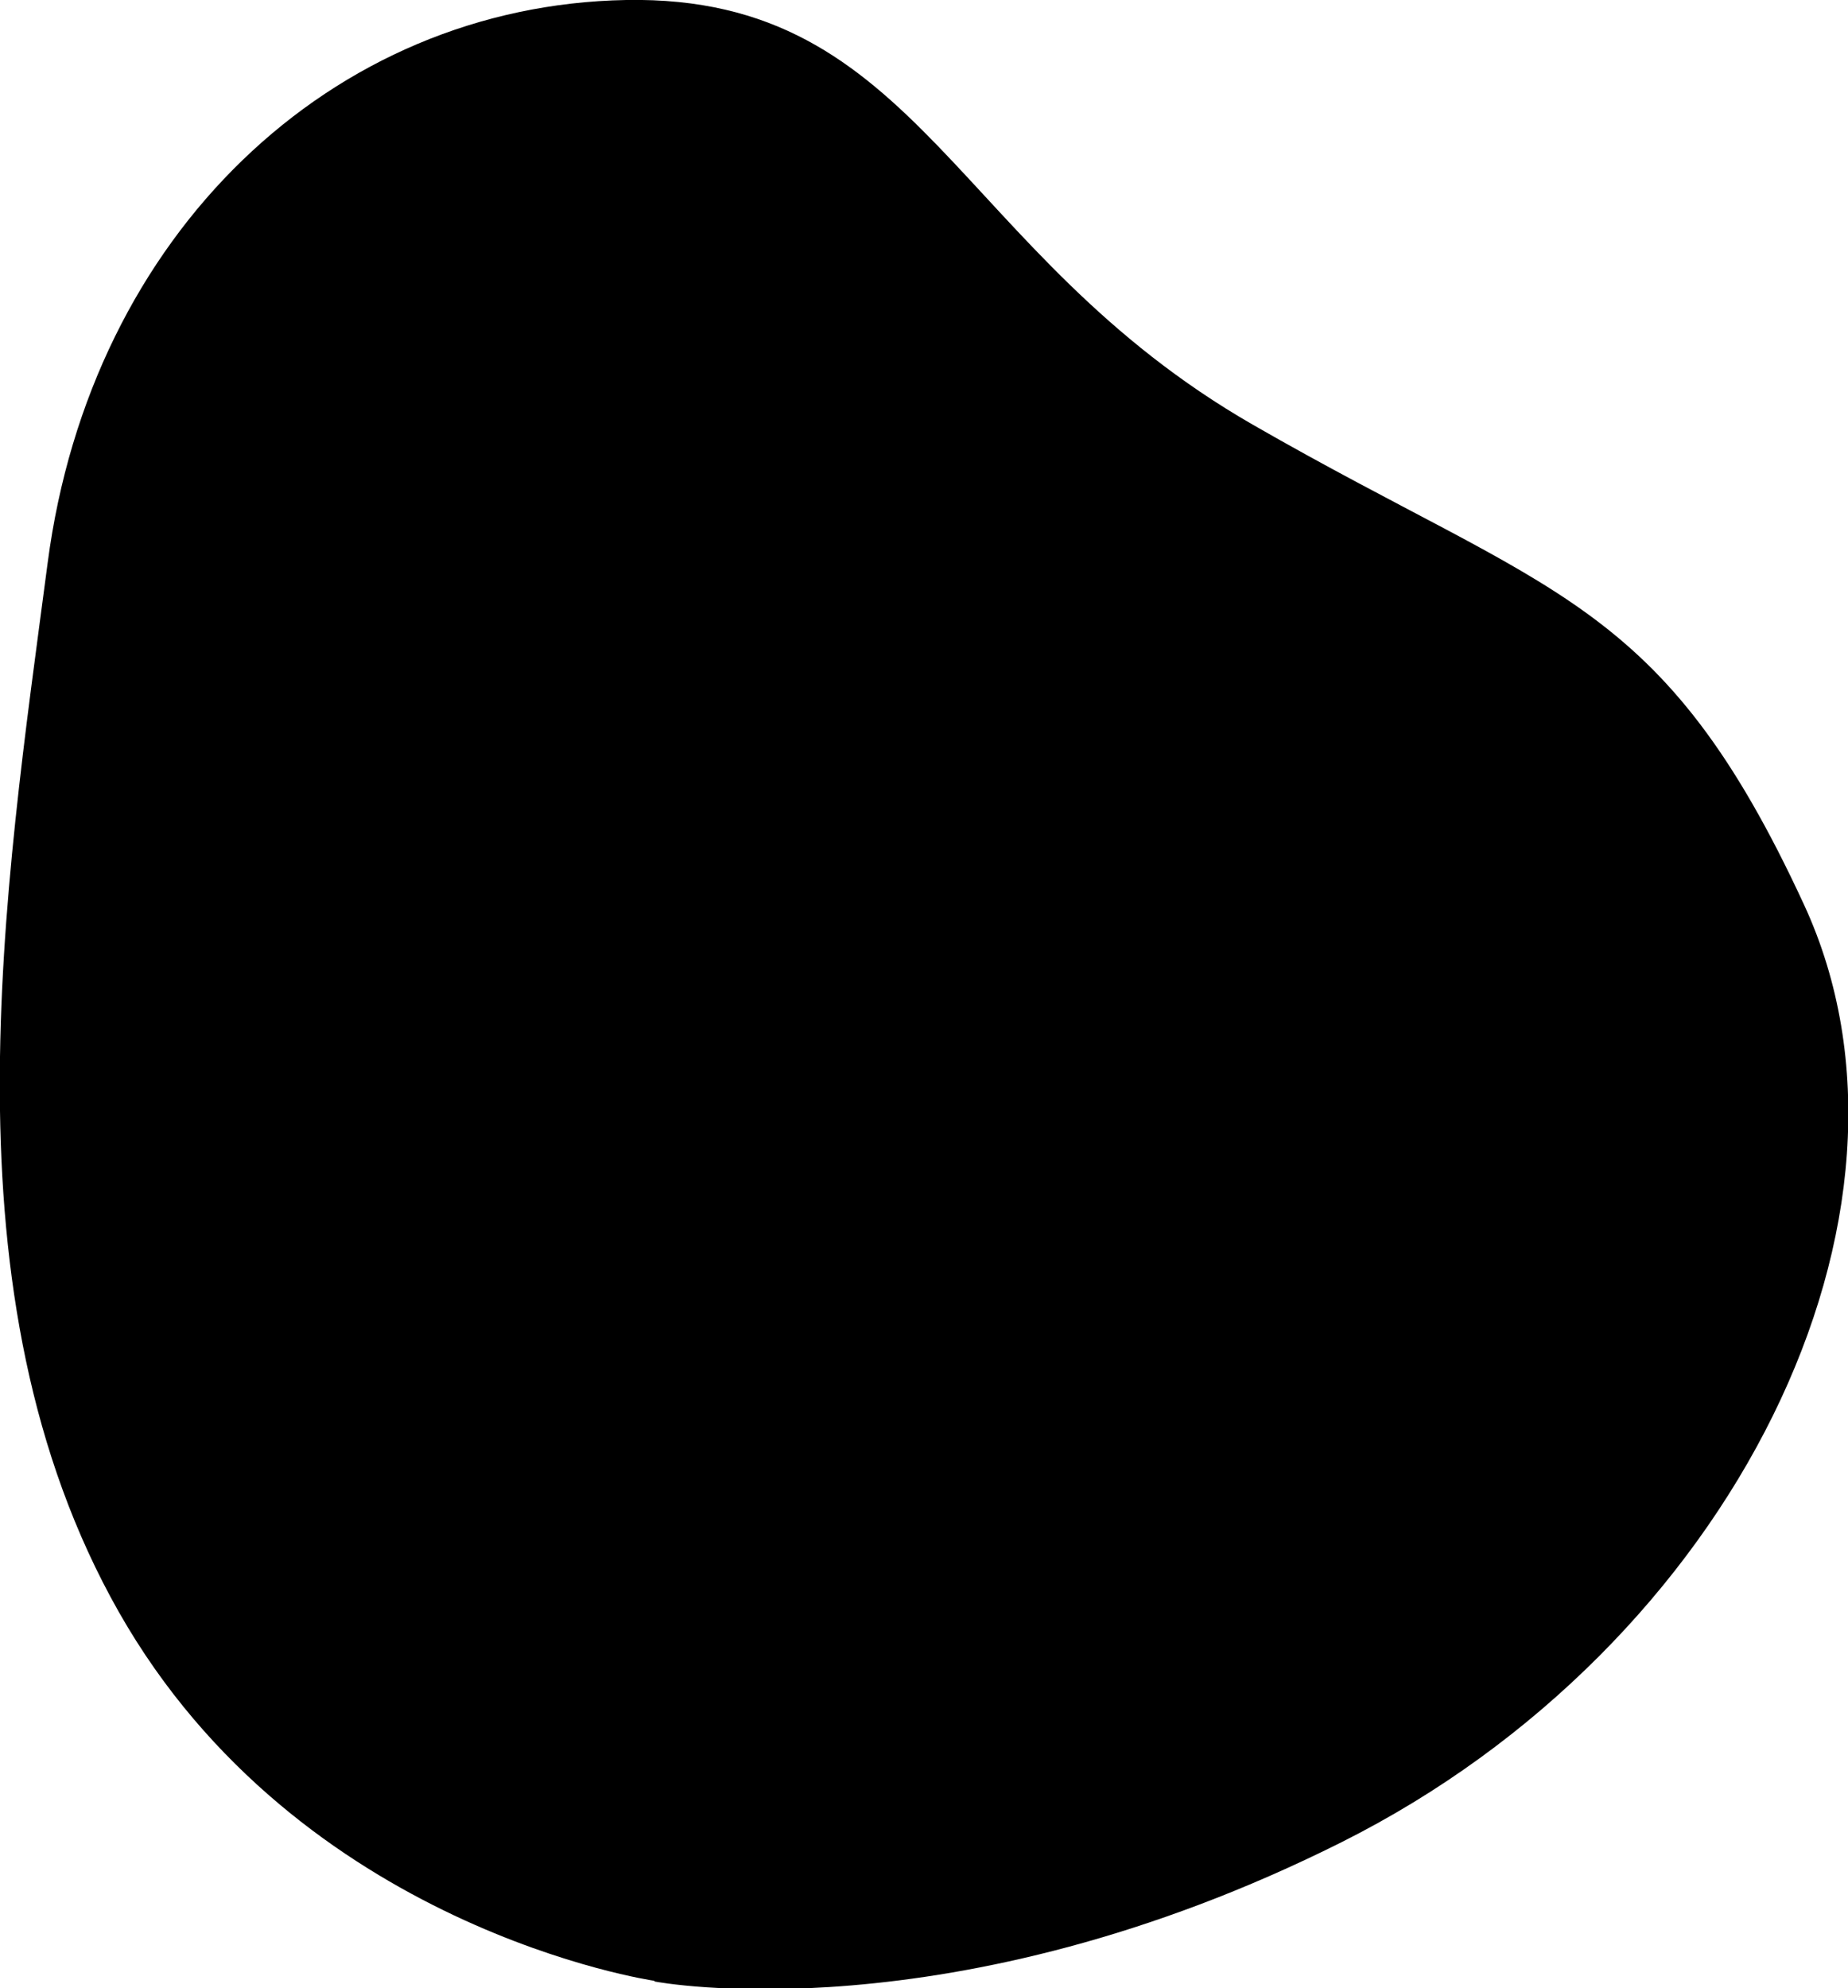 <svg xmlns="http://www.w3.org/2000/svg" version="1.1" viewBox="0 0 244.1 262.6">
  <path d="M86.4,261.6s-46.9-6.8-70.7-48.7C-8,171.1.6,117.7,6.3,74.3S43.8.7,82.7,0c38.9-.7,43.3,33.4,82.8,56.1,39.5,22.7,54,22.7,72.8,63.4,18.8,40.7-9.4,97.9-61.1,123.8-51.7,25.9-90.7,18.4-90.7,18.4Z"/>
</svg>
